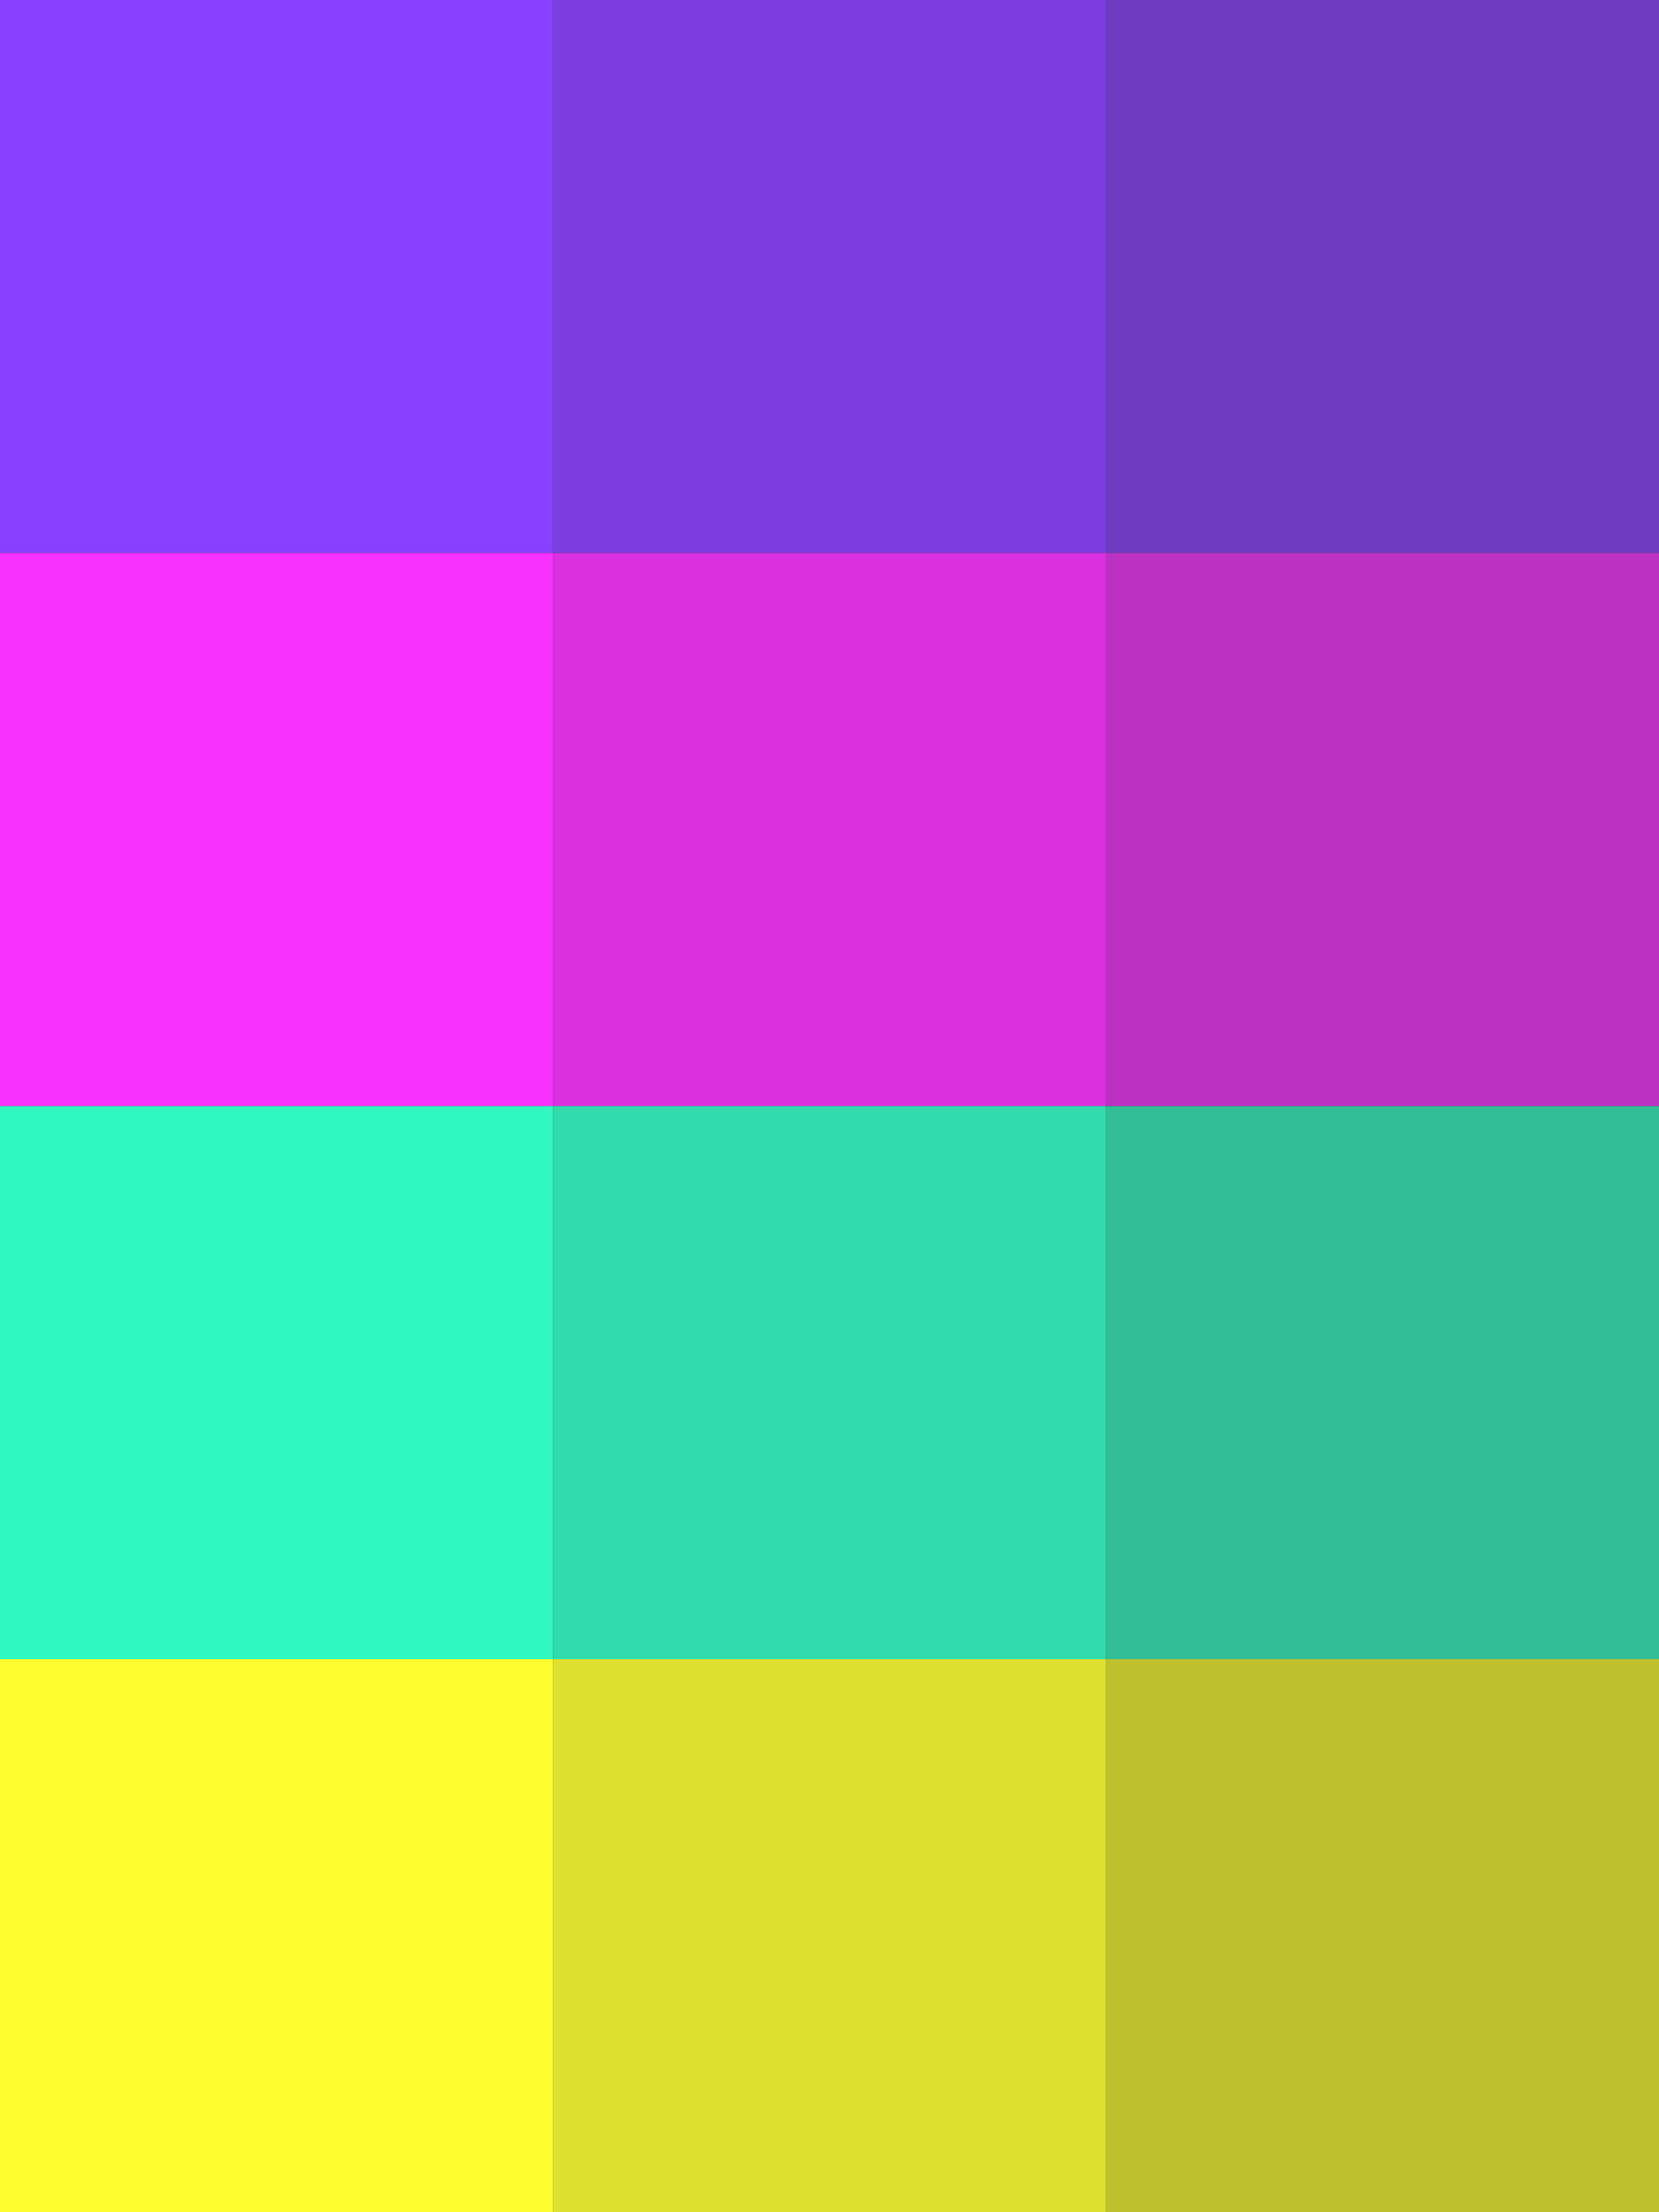<?xml version="1.0" encoding="UTF-8"?>
<svg width="600px" height="800px" viewBox="0 0 600 800" version="1.1" xmlns="http://www.w3.org/2000/svg" xmlns:xlink="http://www.w3.org/1999/xlink">
    <rect x="0" y="0" width="600" height="800" fill="#333333" stroke="none"/>
    <!-- Generator: Sketch 54.1 (76490) - https://sketchapp.com -->
    <title>ColorCubes Copy</title>
    <desc>Created with Sketch.</desc>
    <g id="Page-1" stroke="none" stroke-width="1" fill="none" fill-rule="evenodd">
        <g id="ColorCubes-Copy">
            <rect id="Rectangle-27" fill="#8940FF" x="0" y="0" width="200" height="200"></rect>
            <rect id="Rectangle-27" fill="#8940FF" opacity="0.85" x="200" y="0" width="200" height="200"></rect>
            <rect id="Rectangle-27-Copy" fill="#8940FF" opacity="0.7" x="400" y="0" width="200" height="200"></rect>
            <rect id="Rectangle-27" fill="#FEFE2F" x="0" y="600" width="200" height="200"></rect>
            <rect id="Rectangle-27" fill="#FEFE2F" opacity="0.85" x="200" y="600" width="200" height="200"></rect>
            <rect id="Rectangle-27-Copy-2" fill="#FEFE2F" opacity="0.7" x="400" y="600" width="200" height="200"></rect>
            <rect id="Rectangle-27" fill="#F931FF" x="0" y="200" width="200" height="200"></rect>
            <rect id="Rectangle-27" fill="#F931FF" opacity="0.85" x="200" y="200" width="200" height="200"></rect>
            <rect id="Rectangle-27-Copy-3" fill="#F931FF" opacity="0.7" x="400" y="200" width="200" height="200"></rect>
            <rect id="Rectangle-27" fill="#31F8C0" x="0" y="400" width="200" height="200"></rect>
            <rect id="Rectangle-27" fill="#31F8C0" opacity="0.85" x="200" y="400" width="200" height="200"></rect>
            <rect id="Rectangle-27-Copy-4" fill="#31F8C0" opacity="0.7" x="400" y="400" width="200" height="200"></rect>
        </g>
    </g>
</svg>